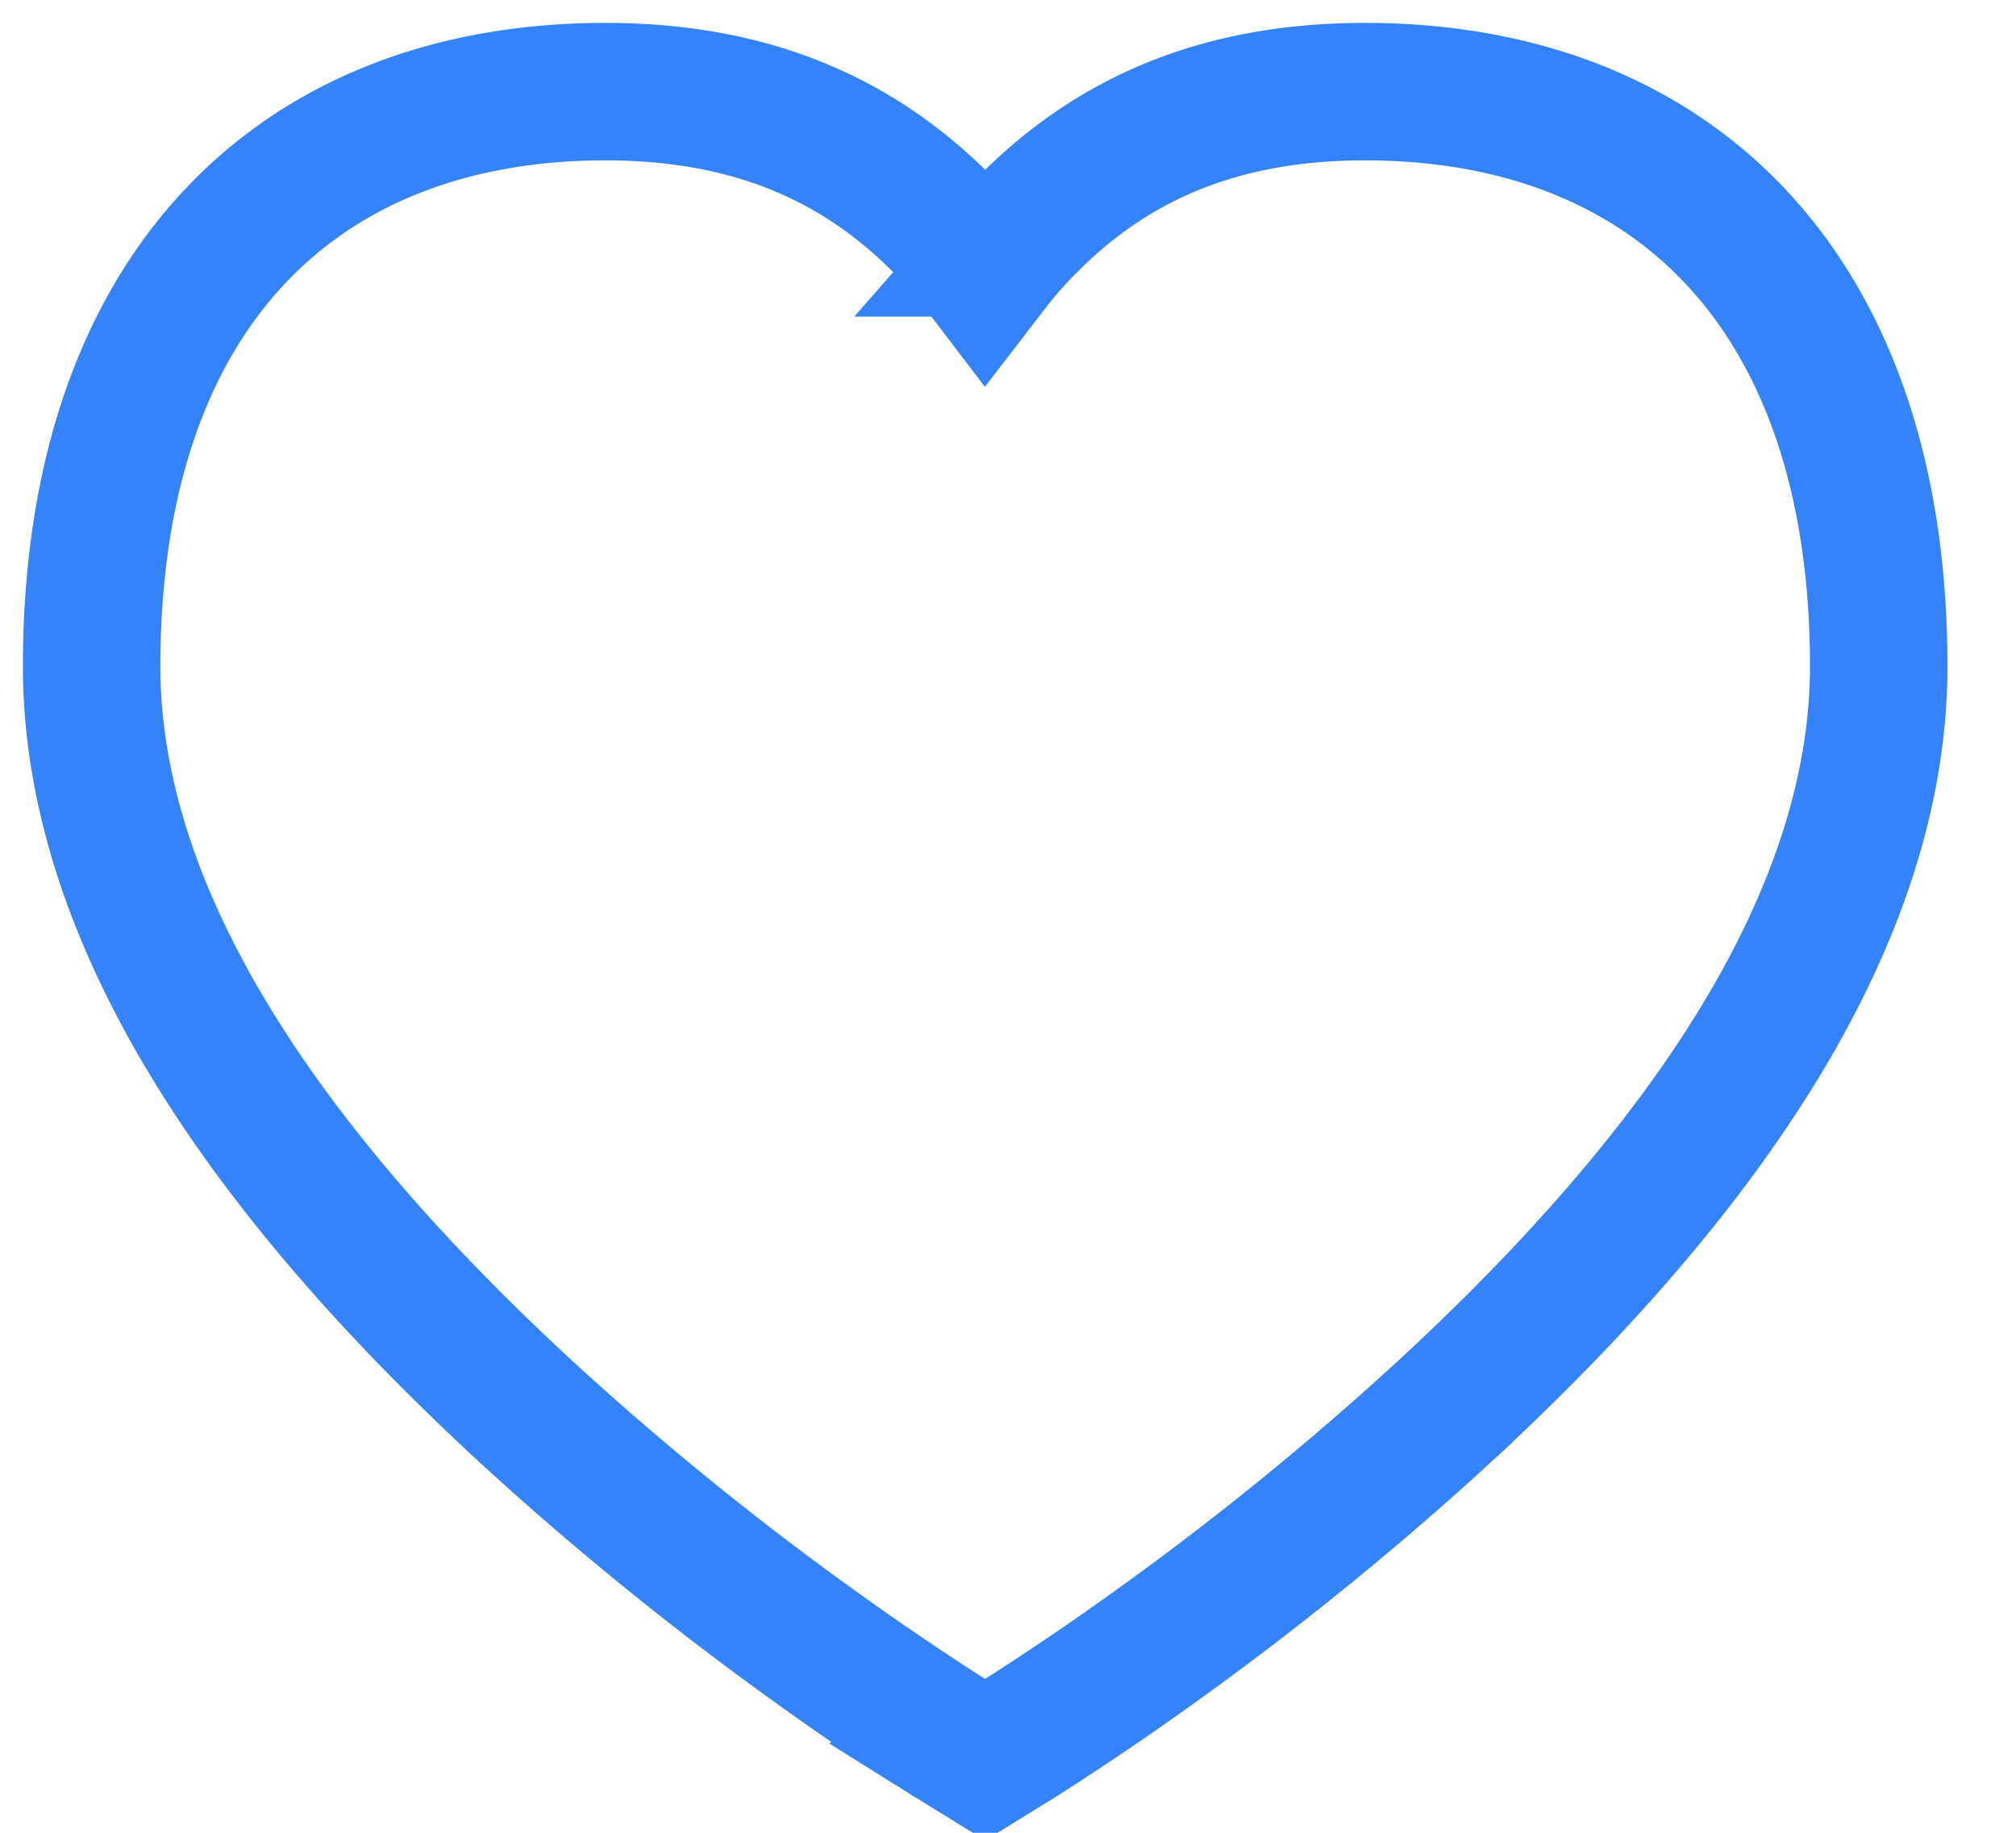 <svg xmlns:xlink="http://www.w3.org/1999/xlink" xmlns="http://www.w3.org/2000/svg" class="ui-pdp-icon ui-pdp-icon--bookmark ui-pdp-bookmark__icon-bookmark" width="22" height="20" viewBox="0 0 22 20"><defs><symbol id="bookmark"><path stroke="#3483FA" d="M10.977 2.705C11.93 1.618 13.162 1 14.895 1c3.333 0 5.607 2.152 5.607 6.274 0 .08-.002.16-.005.24-.107 2.596-1.876 5.253-4.737 7.892a33.77 33.77 0 0 1-3.165 2.57 32.447 32.447 0 0 1-1.45.983l-.394.243-.394-.243-.009-.005-.021-.014-.08-.05a32.447 32.447 0 0 1-1.34-.914 33.77 33.77 0 0 1-3.165-2.57c-2.86-2.639-4.63-5.296-4.737-7.892A5.839 5.839 0 0 1 1 7.274C1 3.152 3.274 1 6.607 1c1.733 0 2.966.618 3.918 1.705.056.064.137.165.226.282.09-.117.17-.218.226-.282z"/></symbol></defs><g stroke-width="1.5px" fill-rule="evenodd" stroke="#3483FA" fill="none"><use href="#bookmark" stroke="#3483FA" fill="none" stroke-width="1.5px"/></g></svg>